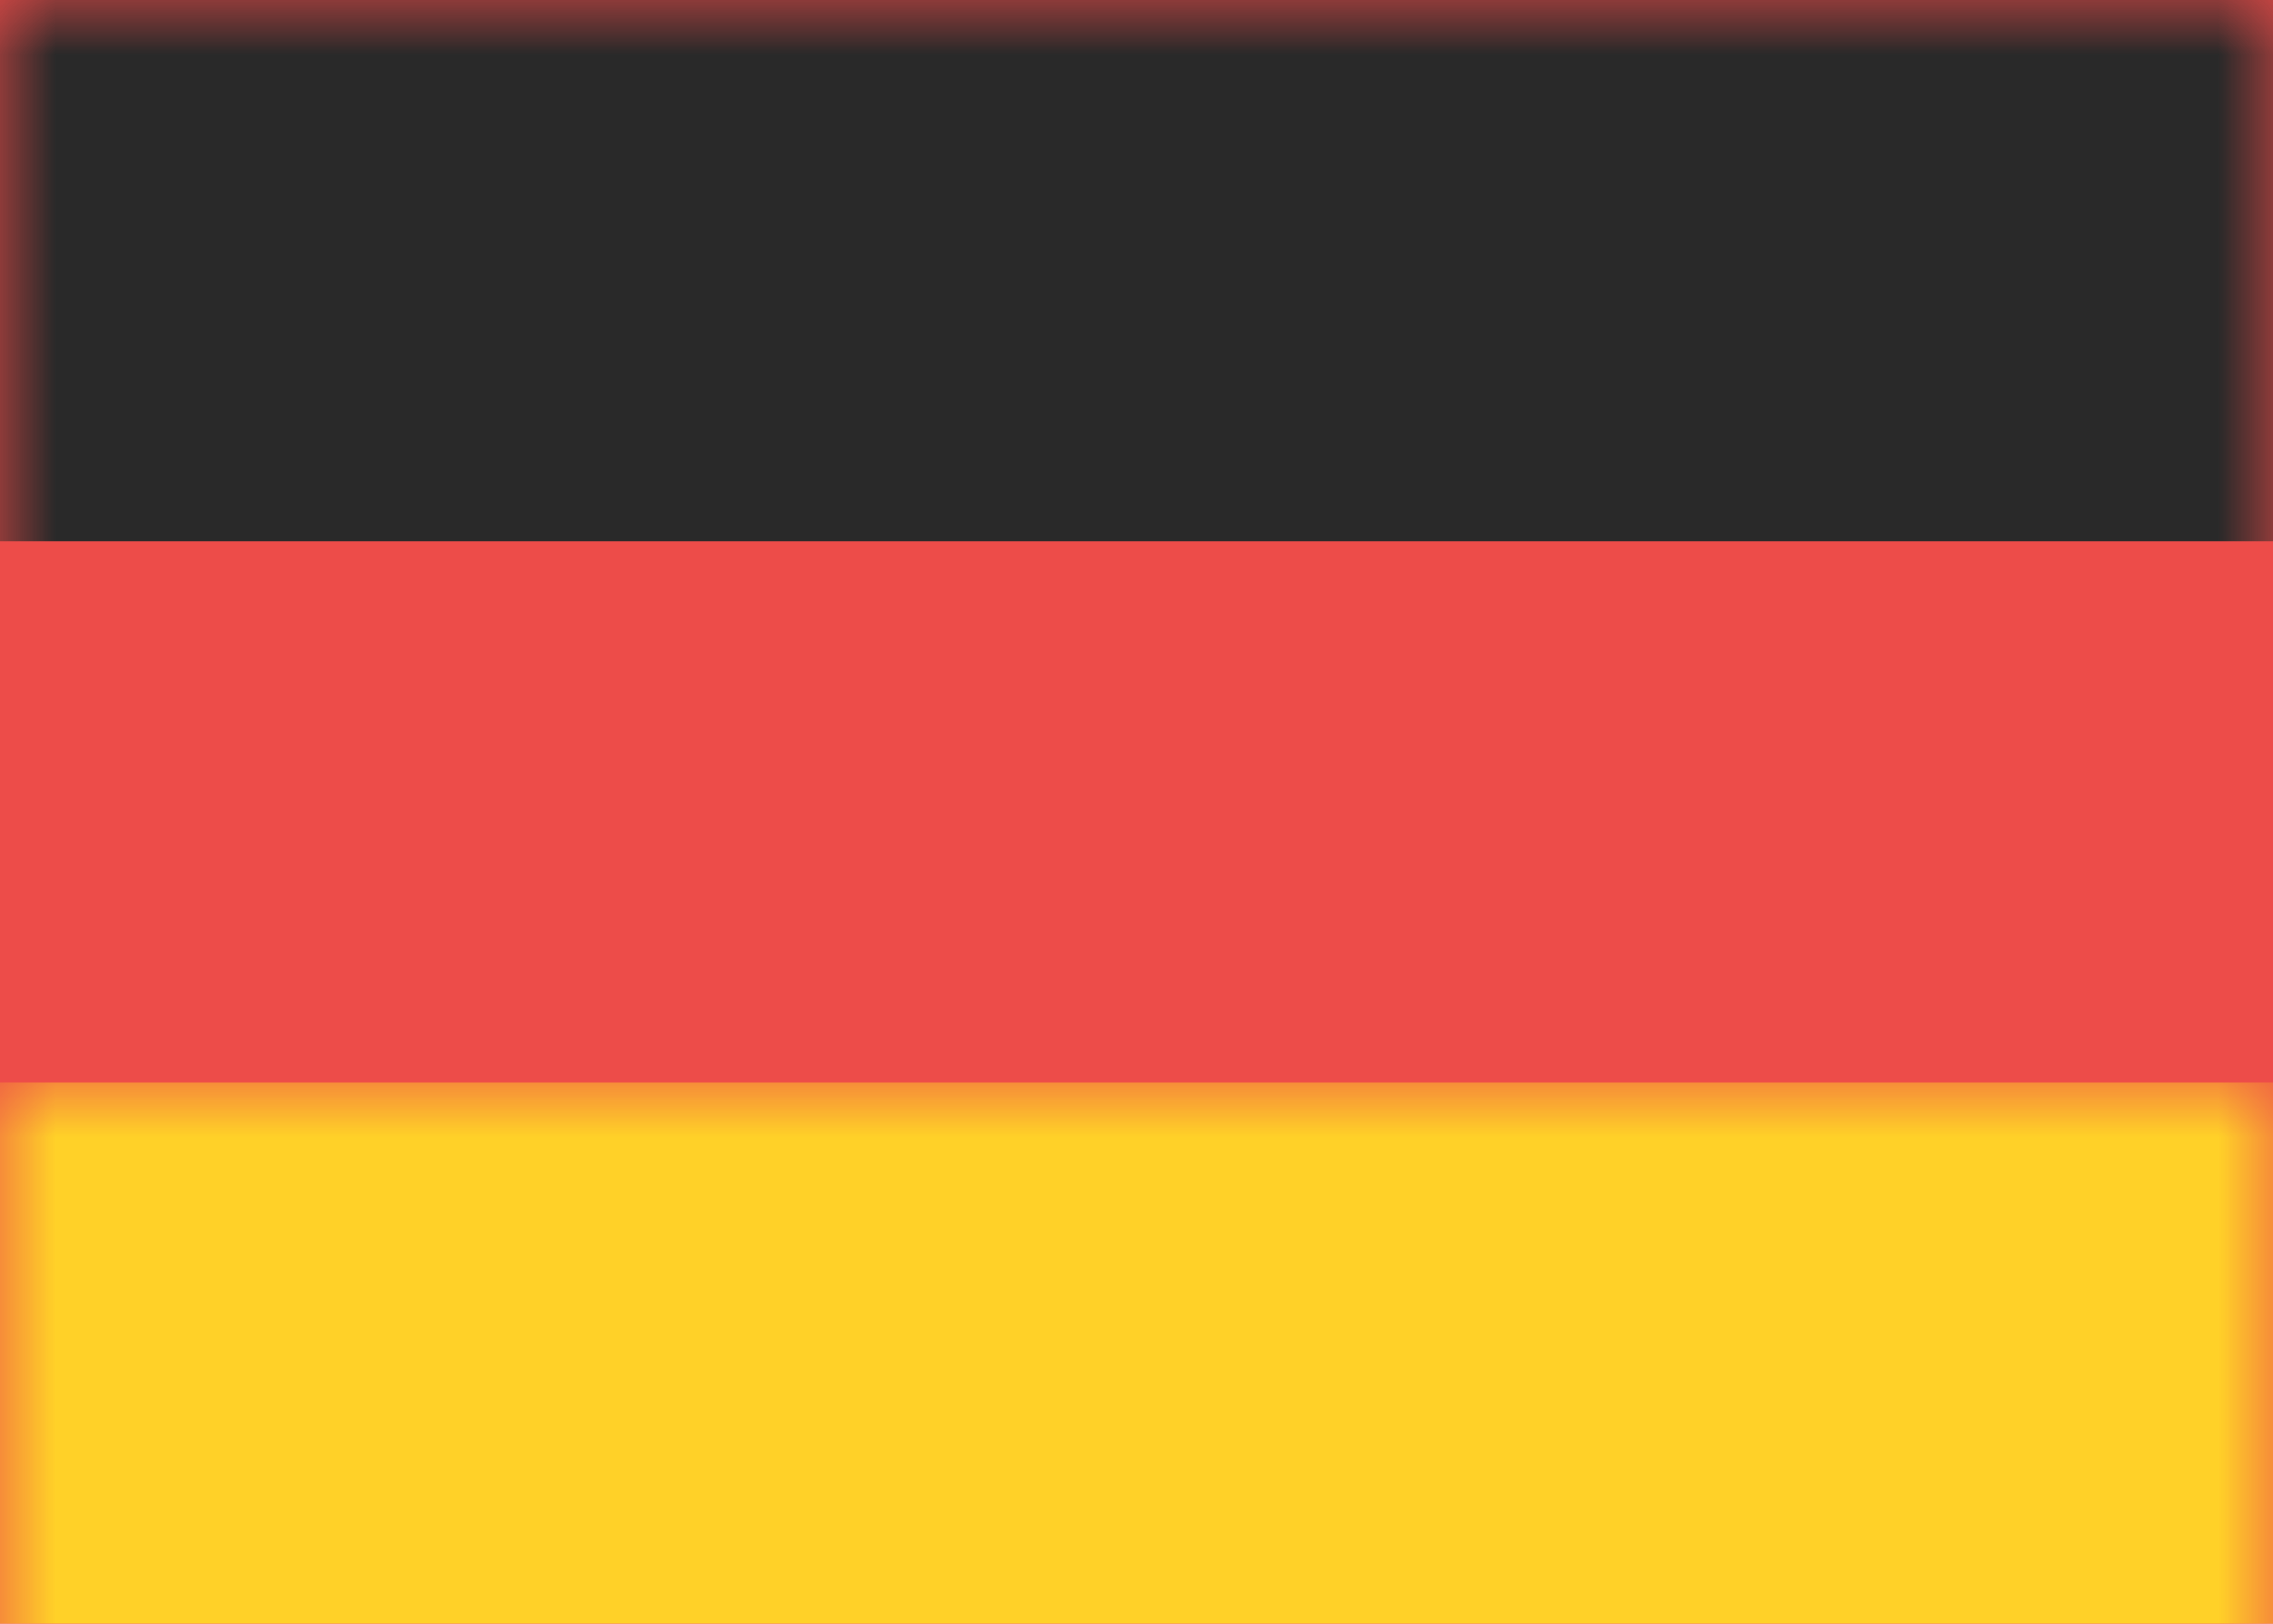 <?xml version="1.0" encoding="UTF-8"?>
<svg width="21px" height="15px" viewBox="0 0 21 15" version="1.1" xmlns="http://www.w3.org/2000/svg" xmlns:xlink="http://www.w3.org/1999/xlink">
    <!-- Generator: Sketch 41.1 (35376) - http://www.bohemiancoding.com/sketch -->
    <title>DE</title>
    <desc>Created with Sketch.</desc>
    <defs>
        <rect id="path-1" x="0" y="0" width="21" height="15"></rect>
        <rect id="path-3" x="0.5" y="0.5" width="20" height="14" rx="1"></rect>
    </defs>
    <g id=":)" stroke="none" stroke-width="1" fill="none" fill-rule="evenodd">
        <g id="Flags-by-@lucchaissac" transform="translate(-81, -80)">
            <g id="DE" transform="translate(81, 80)">
                <mask id="mask-2" fill="white">
                    <use xlink:href="#path-1"></use>
                </mask>
                <use id="background" fill="#ED4C49" xlink:href="#path-1"></use>
                <rect id="bottom" fill="#FFD128" mask="url(#mask-2)" x="0" y="10" width="21" height="5"></rect>
                <rect id="top" fill="#292929" mask="url(#mask-2)" x="0" y="0" width="21" height="5"></rect>
                <mask id="mask-4" fill="white">
                    <use xlink:href="#path-3"></use>
                </mask>
                <g id="overlay"></g>
            </g>
        </g>
    </g>
</svg>